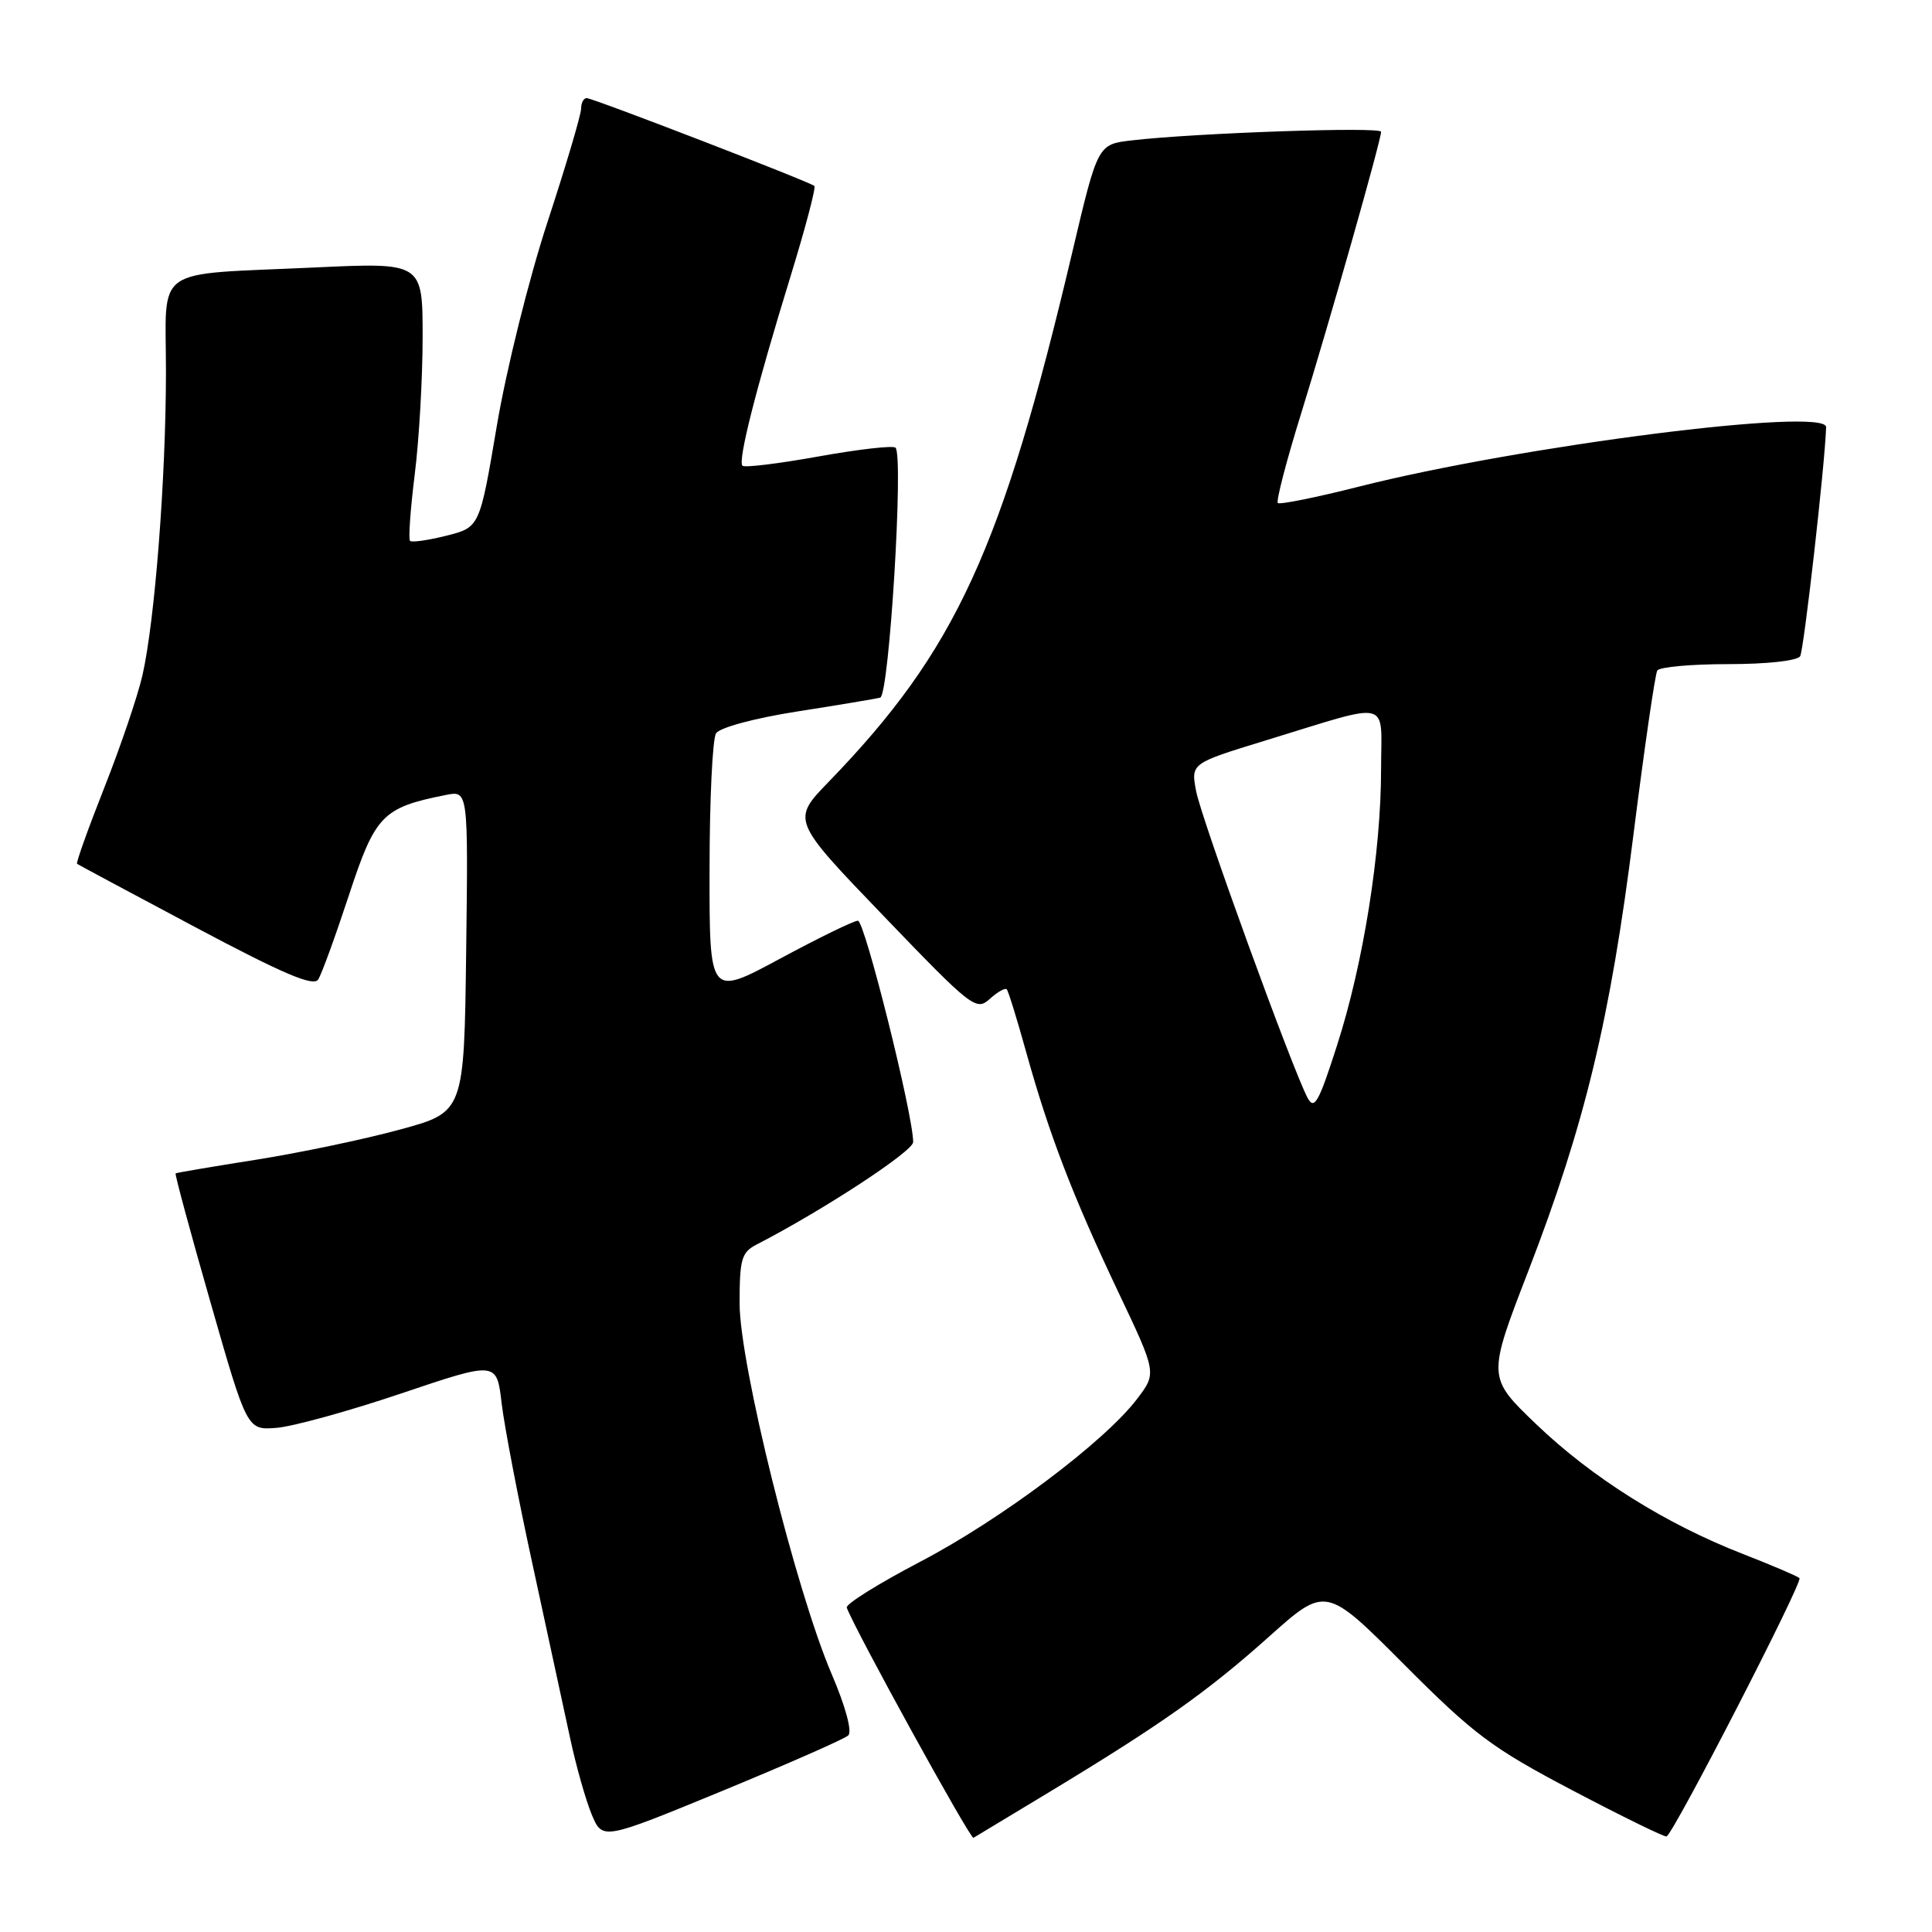 <?xml version="1.0" encoding="UTF-8" standalone="no"?>
<!DOCTYPE svg PUBLIC "-//W3C//DTD SVG 1.1//EN" "http://www.w3.org/Graphics/SVG/1.1/DTD/svg11.dtd" >
<svg xmlns="http://www.w3.org/2000/svg" xmlns:xlink="http://www.w3.org/1999/xlink" version="1.1" viewBox="0 0 256 256">
 <g >
 <path fill="currentColor"
d=" M 112.40 229.95 C 112.94 229.44 112.03 226.08 110.19 221.80 C 105.44 210.68 98.00 180.71 98.00 172.71 C 98.00 166.83 98.26 165.94 100.25 164.91 C 109.04 160.38 121.00 152.55 121.00 151.33 C 121.00 147.72 114.58 122.00 113.68 122.00 C 113.13 122.00 108.48 124.27 103.34 127.04 C 94.00 132.07 94.00 132.07 94.02 115.29 C 94.02 106.05 94.41 97.90 94.88 97.17 C 95.36 96.41 99.99 95.16 105.61 94.28 C 111.05 93.43 116.01 92.60 116.63 92.44 C 117.82 92.14 119.76 60.43 118.66 59.32 C 118.34 59.01 113.76 59.53 108.48 60.48 C 103.20 61.43 98.65 61.99 98.38 61.71 C 97.74 61.07 100.18 51.47 104.71 36.75 C 106.70 30.28 108.14 24.83 107.91 24.64 C 107.25 24.07 78.56 13.00 77.74 13.00 C 77.33 13.00 77.00 13.63 77.00 14.40 C 77.00 15.18 75.00 21.93 72.55 29.41 C 70.07 36.98 67.09 48.97 65.83 56.44 C 63.56 69.87 63.56 69.87 59.16 70.98 C 56.74 71.59 54.57 71.90 54.33 71.67 C 54.10 71.43 54.38 67.49 54.95 62.90 C 55.53 58.31 56.00 50.10 56.00 44.66 C 56.00 34.78 56.00 34.78 41.75 35.44 C 19.91 36.46 22.00 34.99 21.99 49.33 C 21.98 63.42 20.52 82.29 18.87 89.50 C 18.24 92.25 15.97 98.94 13.82 104.37 C 11.67 109.81 10.05 114.35 10.21 114.46 C 10.37 114.58 17.44 118.37 25.92 122.88 C 37.53 129.05 41.54 130.76 42.16 129.79 C 42.62 129.08 44.45 124.04 46.24 118.60 C 49.73 107.99 50.68 107.01 59.07 105.34 C 62.04 104.74 62.04 104.74 61.77 126.05 C 61.50 147.36 61.50 147.36 53.00 149.67 C 48.33 150.95 39.78 152.74 34.00 153.66 C 28.22 154.57 23.40 155.39 23.27 155.48 C 23.14 155.56 25.22 163.25 27.89 172.56 C 32.74 189.50 32.74 189.50 36.62 189.20 C 38.75 189.04 46.20 186.99 53.16 184.64 C 65.82 180.37 65.82 180.37 66.47 185.94 C 66.83 189.00 68.69 198.70 70.61 207.50 C 72.52 216.30 74.73 226.54 75.53 230.25 C 76.32 233.96 77.62 238.54 78.40 240.42 C 79.83 243.84 79.83 243.84 95.67 237.32 C 104.37 233.73 111.91 230.42 112.40 229.95 Z  M 138.97 237.50 C 153.84 228.51 159.93 224.21 168.09 216.92 C 175.67 210.14 175.67 210.14 186.04 220.54 C 195.32 229.85 197.68 231.62 208.35 237.23 C 214.92 240.68 220.53 243.43 220.82 243.34 C 221.70 243.09 238.93 209.60 238.44 209.11 C 238.19 208.86 234.82 207.42 230.95 205.91 C 220.71 201.93 210.93 195.79 203.55 188.71 C 197.07 182.50 197.07 182.50 202.52 168.39 C 210.01 148.98 213.36 135.07 216.44 110.60 C 217.89 99.10 219.31 89.31 219.60 88.85 C 219.88 88.38 224.11 88.00 229.00 88.00 C 234.11 88.00 238.16 87.56 238.53 86.95 C 239.02 86.15 241.81 61.61 241.97 56.60 C 242.06 53.89 201.42 59.07 180.03 64.49 C 174.38 65.92 169.56 66.89 169.32 66.65 C 169.07 66.40 170.45 61.09 172.39 54.85 C 176.17 42.64 183.00 18.59 183.00 17.46 C 183.00 16.77 158.36 17.62 149.98 18.60 C 145.46 19.12 145.46 19.12 142.11 33.31 C 132.77 72.88 126.65 86.19 109.81 103.59 C 104.88 108.68 104.88 108.68 117.08 121.37 C 128.75 133.52 129.35 133.99 131.14 132.37 C 132.17 131.44 133.19 130.86 133.40 131.09 C 133.61 131.32 134.78 135.10 136.00 139.50 C 139.02 150.34 142.13 158.45 148.18 171.20 C 153.28 181.94 153.28 181.94 150.65 185.39 C 146.32 191.07 132.62 201.35 121.93 206.94 C 116.41 209.83 112.03 212.56 112.20 213.02 C 113.26 215.93 128.58 243.76 128.99 243.52 C 129.27 243.36 133.76 240.65 138.97 237.50 Z  M 173.26 145.47 C 171.24 141.67 159.17 108.46 158.49 104.82 C 157.80 101.15 157.80 101.15 167.65 98.13 C 184.69 92.92 183.00 92.50 183.00 101.90 C 183.00 112.90 180.66 127.64 177.18 138.47 C 174.74 146.09 174.15 147.14 173.26 145.47 Z "/>
</g>
</svg>